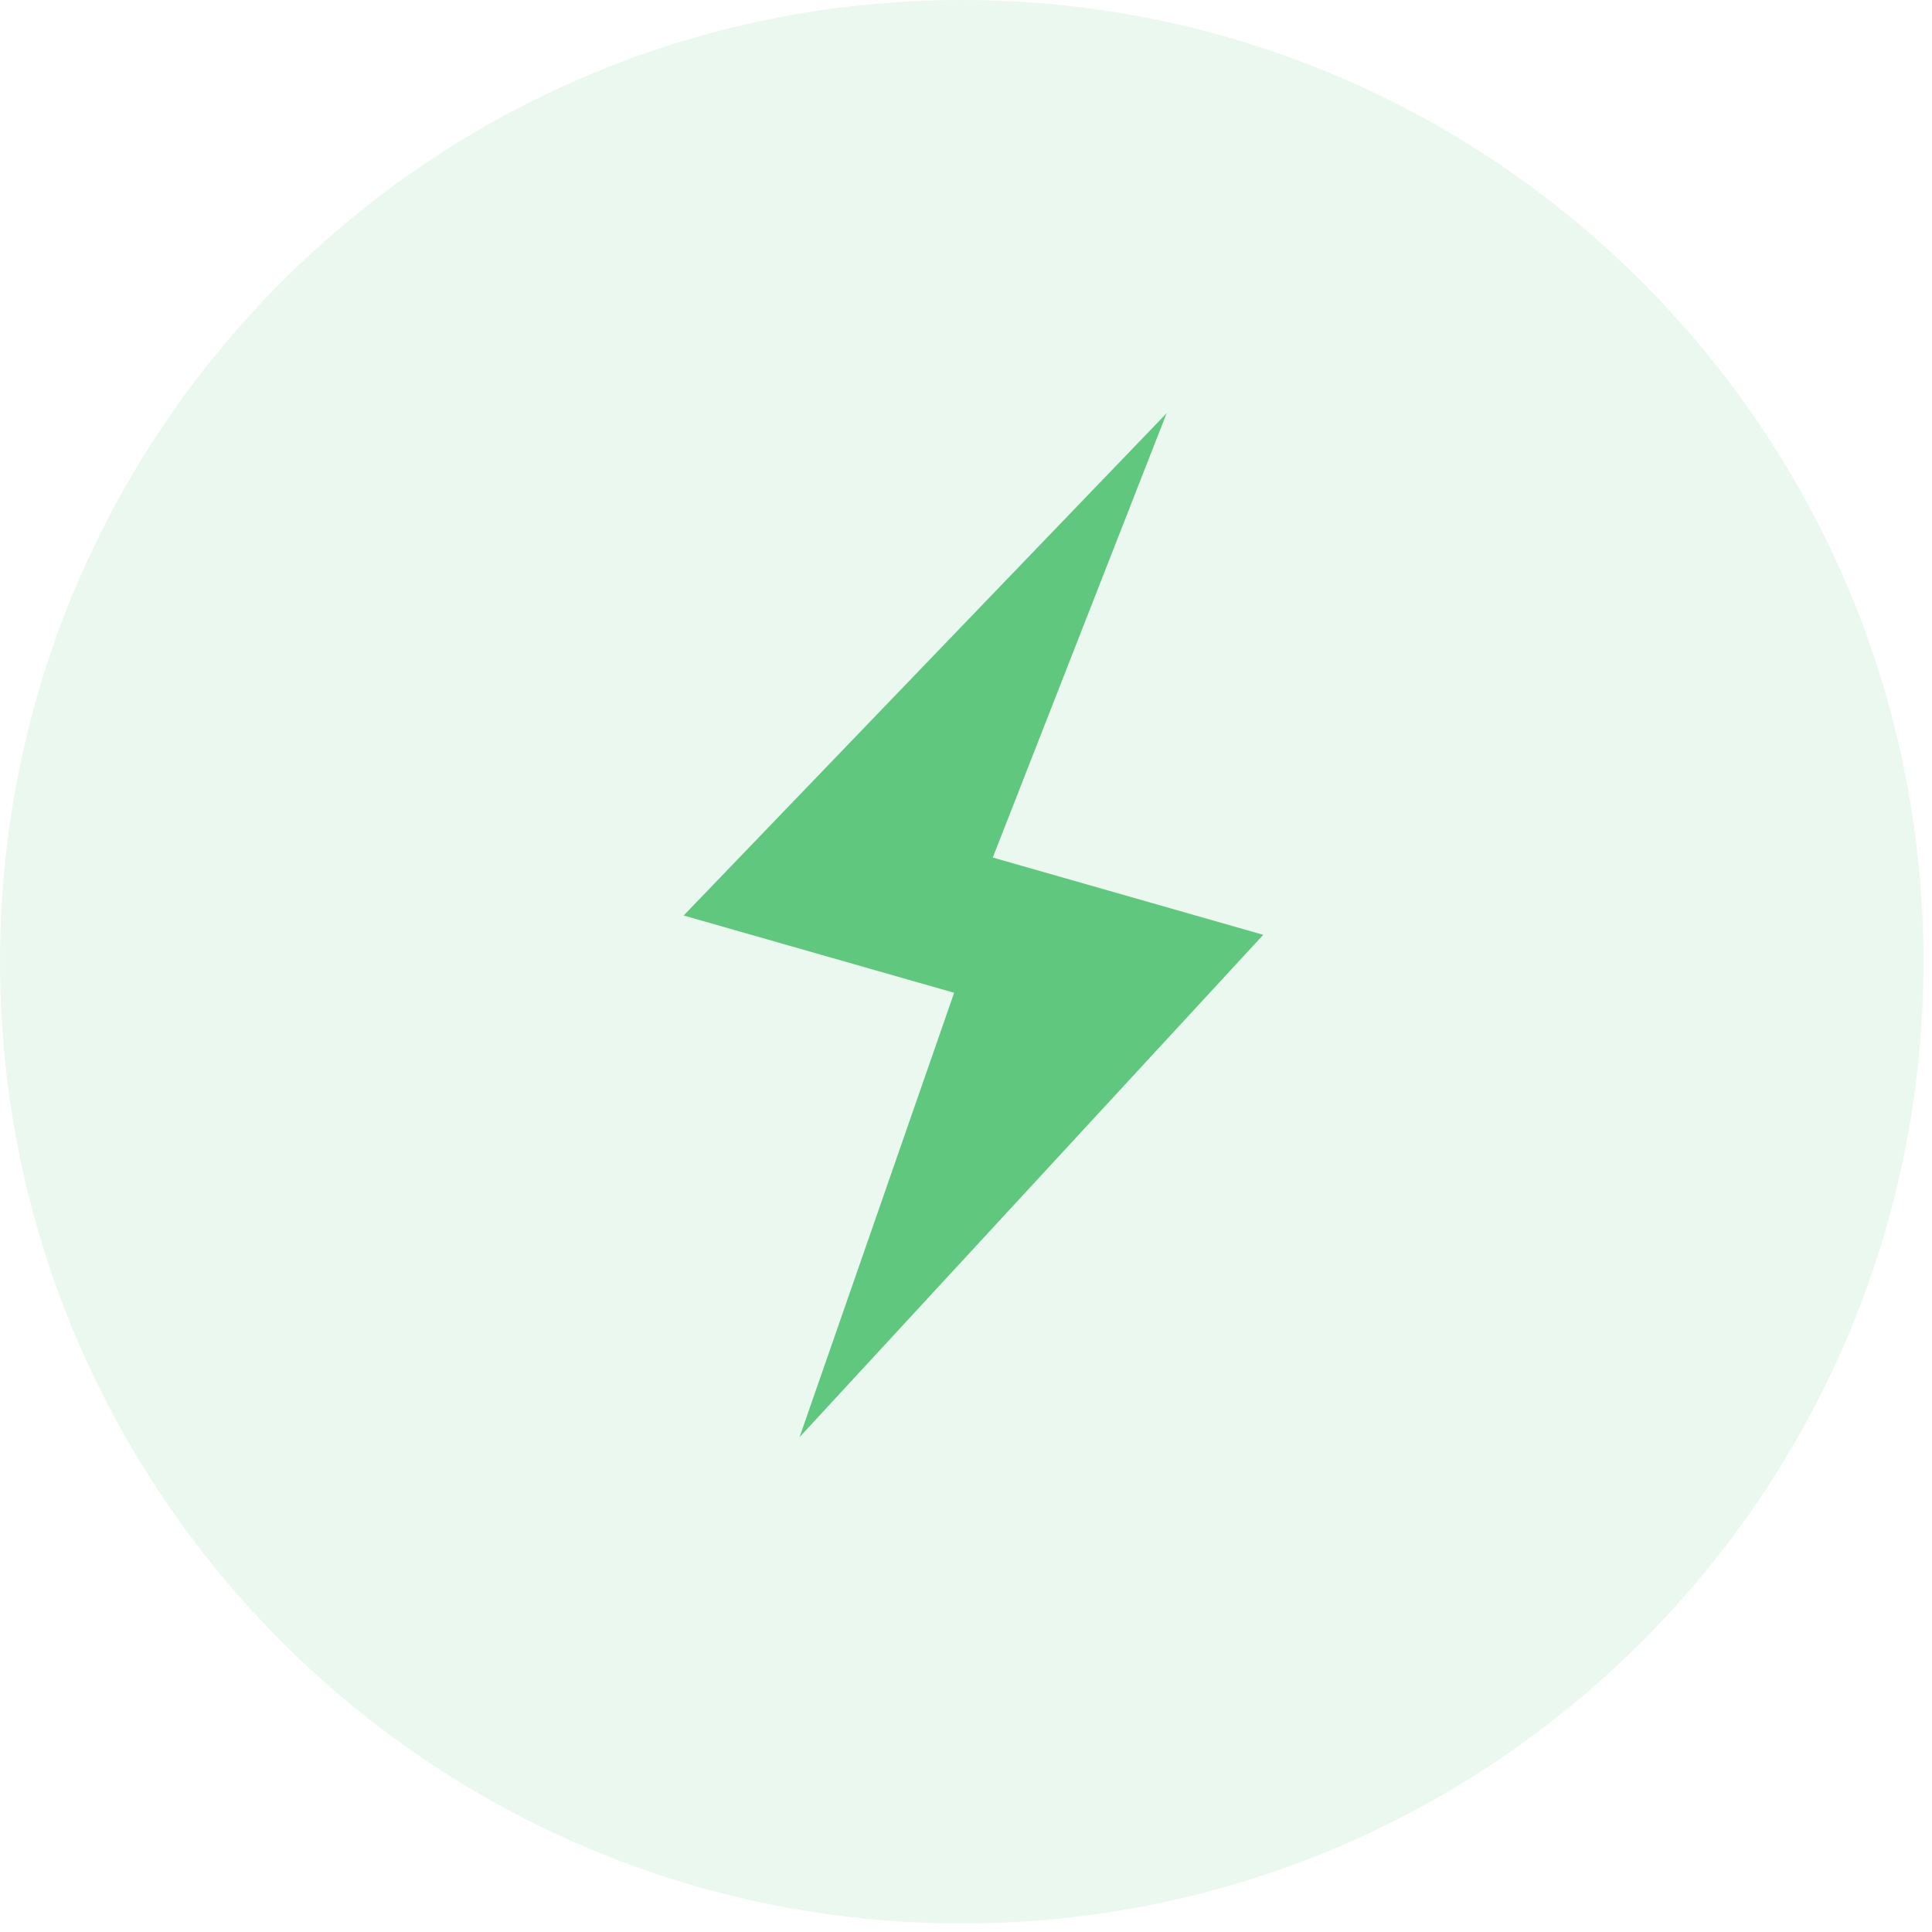 <svg width="50" height="50" viewBox="0 0 50 50" fill="none" xmlns="http://www.w3.org/2000/svg">
<g opacity="0.3">
<path opacity="0.3" fill-rule="evenodd" clip-rule="evenodd" d="M24.889 0C38.635 0 49.779 11.143 49.779 24.889C49.779 38.635 38.635 49.779 24.889 49.779C11.143 49.779 0 38.635 0 24.889C0 11.143 11.143 0 24.889 0Z" fill="#23B14D"/>
</g>
<path d="M17.693 23.693L30.193 10.693L25.693 22.193L32.693 24.193L20.693 37.193L24.693 25.693L17.693 23.693Z" fill="#23B14D" fill-opacity="0.694"/>
</svg>
